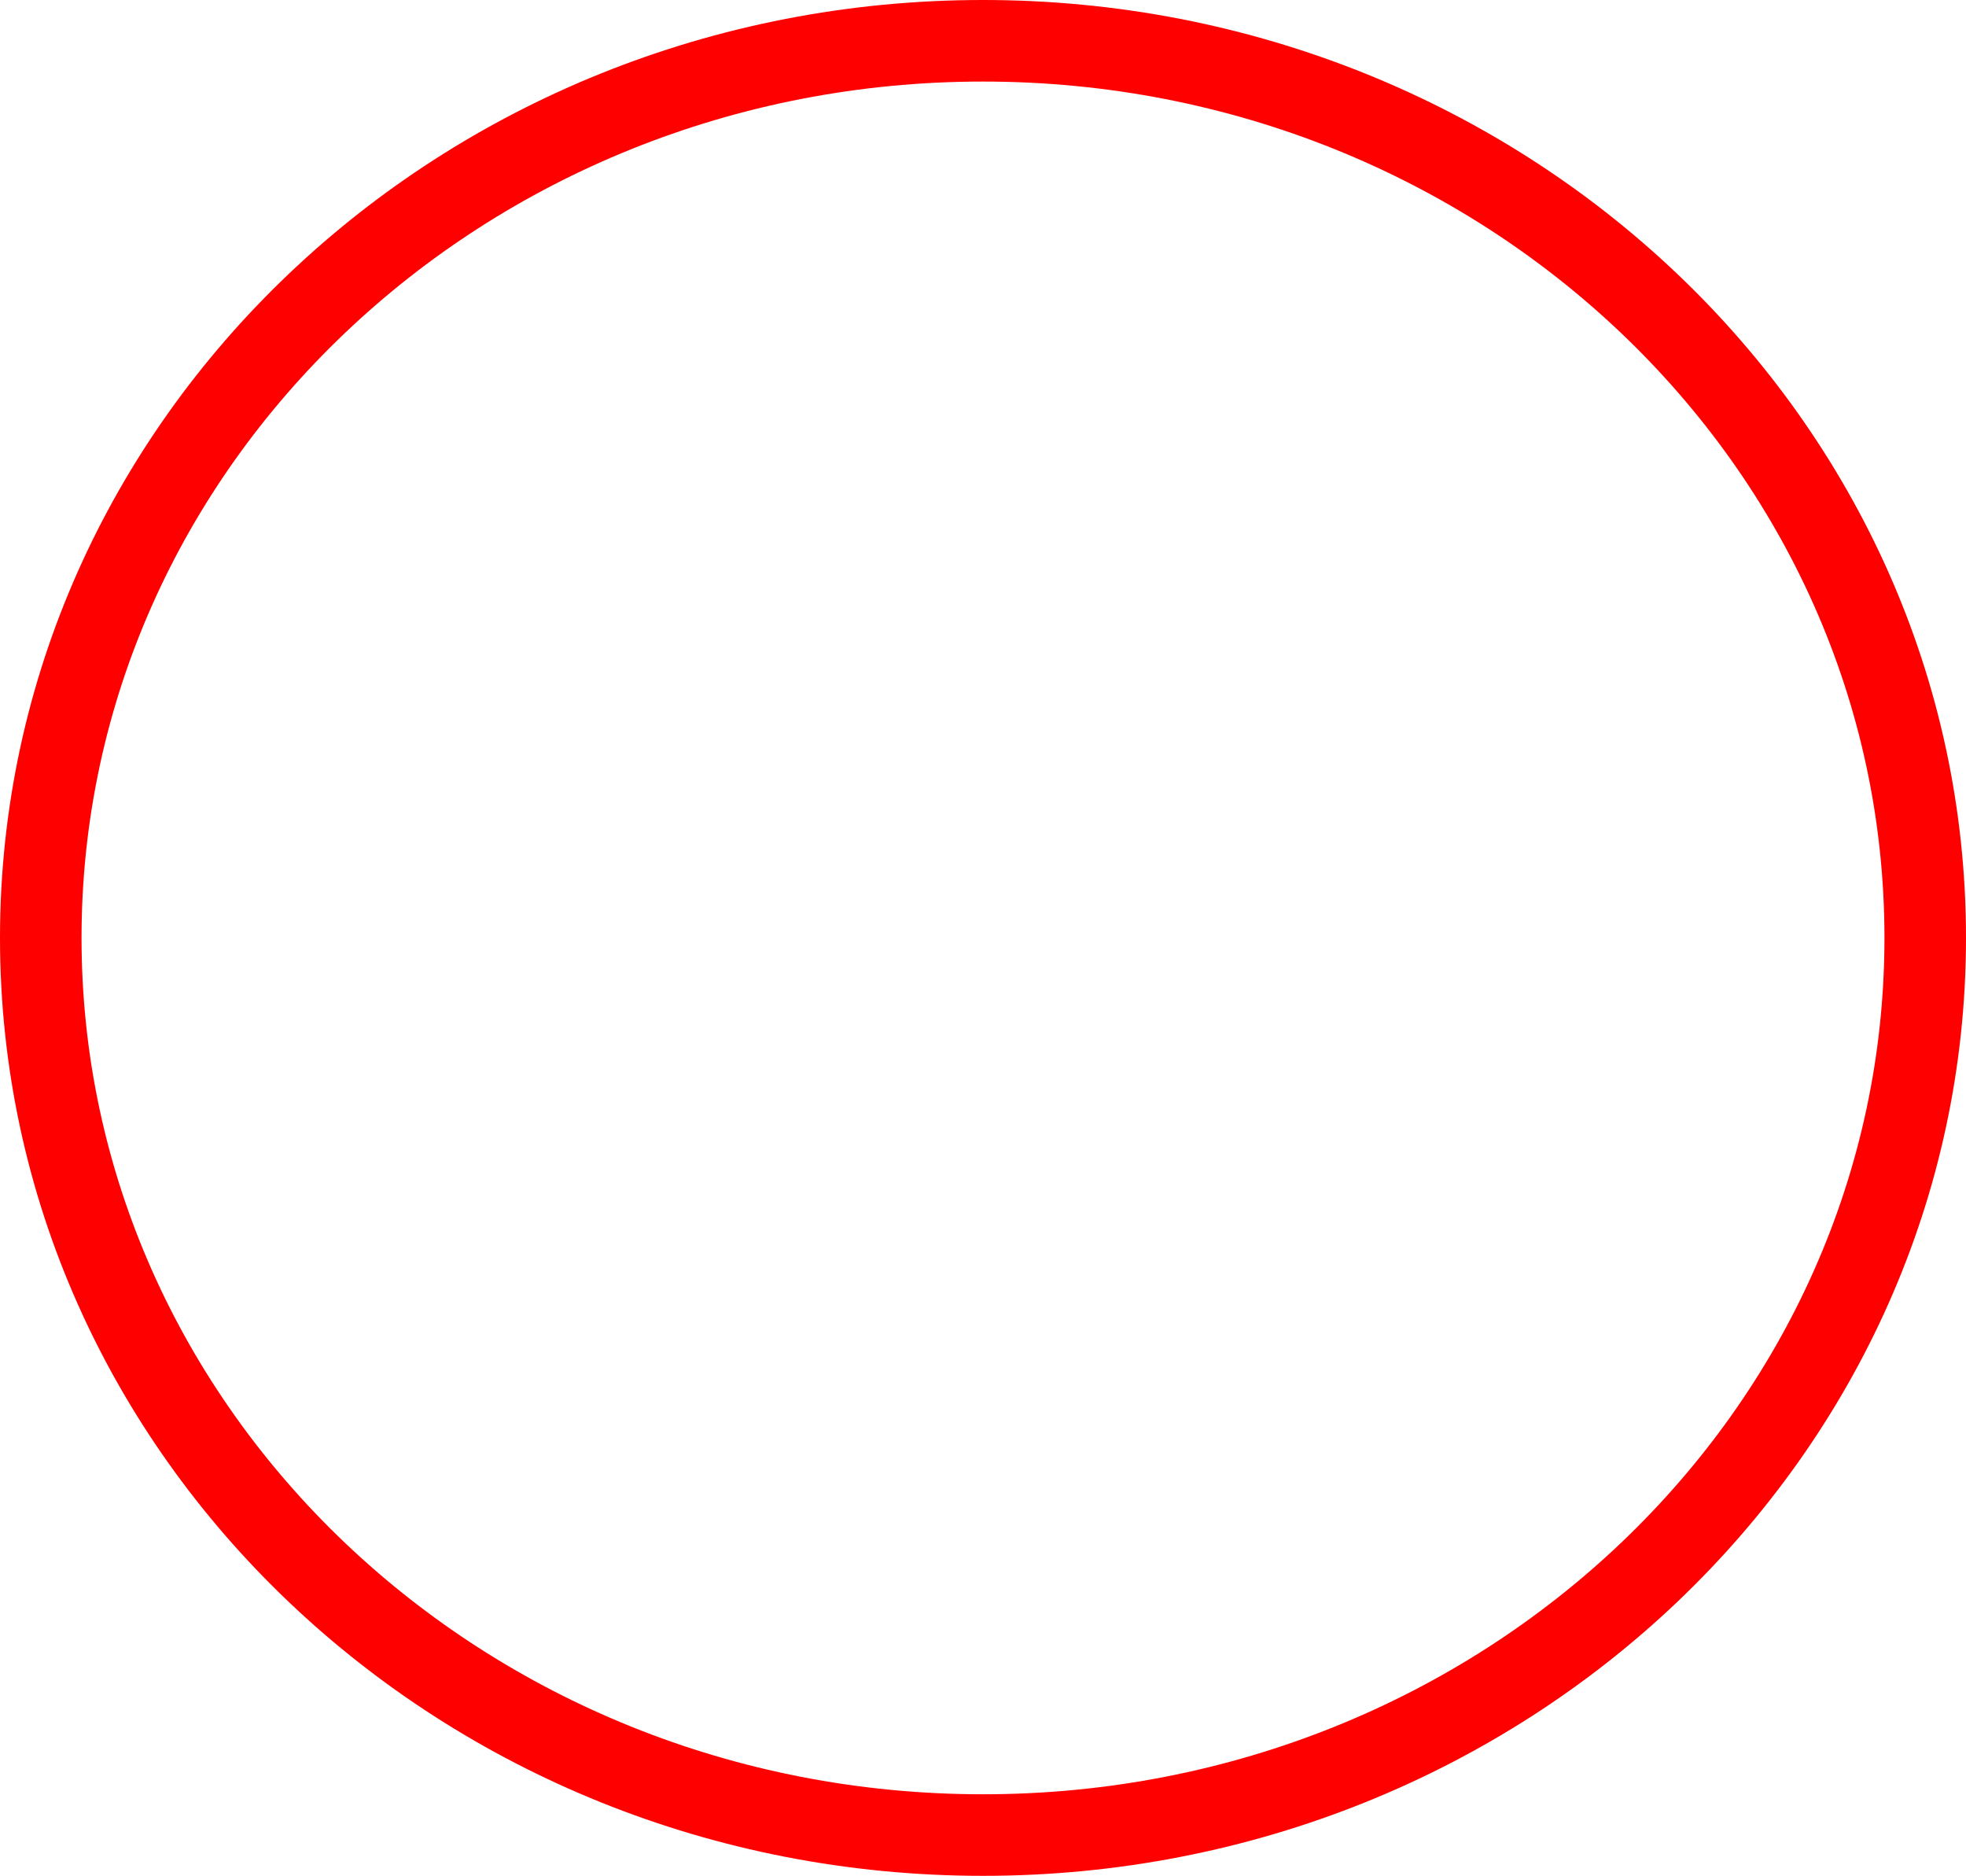 <svg version="1.1" xmlns="http://www.w3.org/2000/svg" xmlns:xlink="http://www.w3.org/1999/xlink" width="108.5" height="103.5" viewBox="0,0,108.5,103.5"><g transform="translate(-185.75,-128.25)"><g data-paper-data="{&quot;isPaintingLayer&quot;:true}" fill="none" fill-rule="nonzero" stroke="#ff0000" stroke-width="4.5" stroke-linecap="butt" stroke-linejoin="miter" stroke-miterlimit="10" stroke-dasharray="" stroke-dashoffset="0" style="mix-blend-mode: normal"><path d="M292,180c0,27.338 -23.281,49.5 -52,49.5c-28.719,0 -52,-22.162 -52,-49.5c0,-27.338 23.281,-49.5 52,-49.5c28.719,0 52,22.162 52,49.5z"/></g></g></svg>